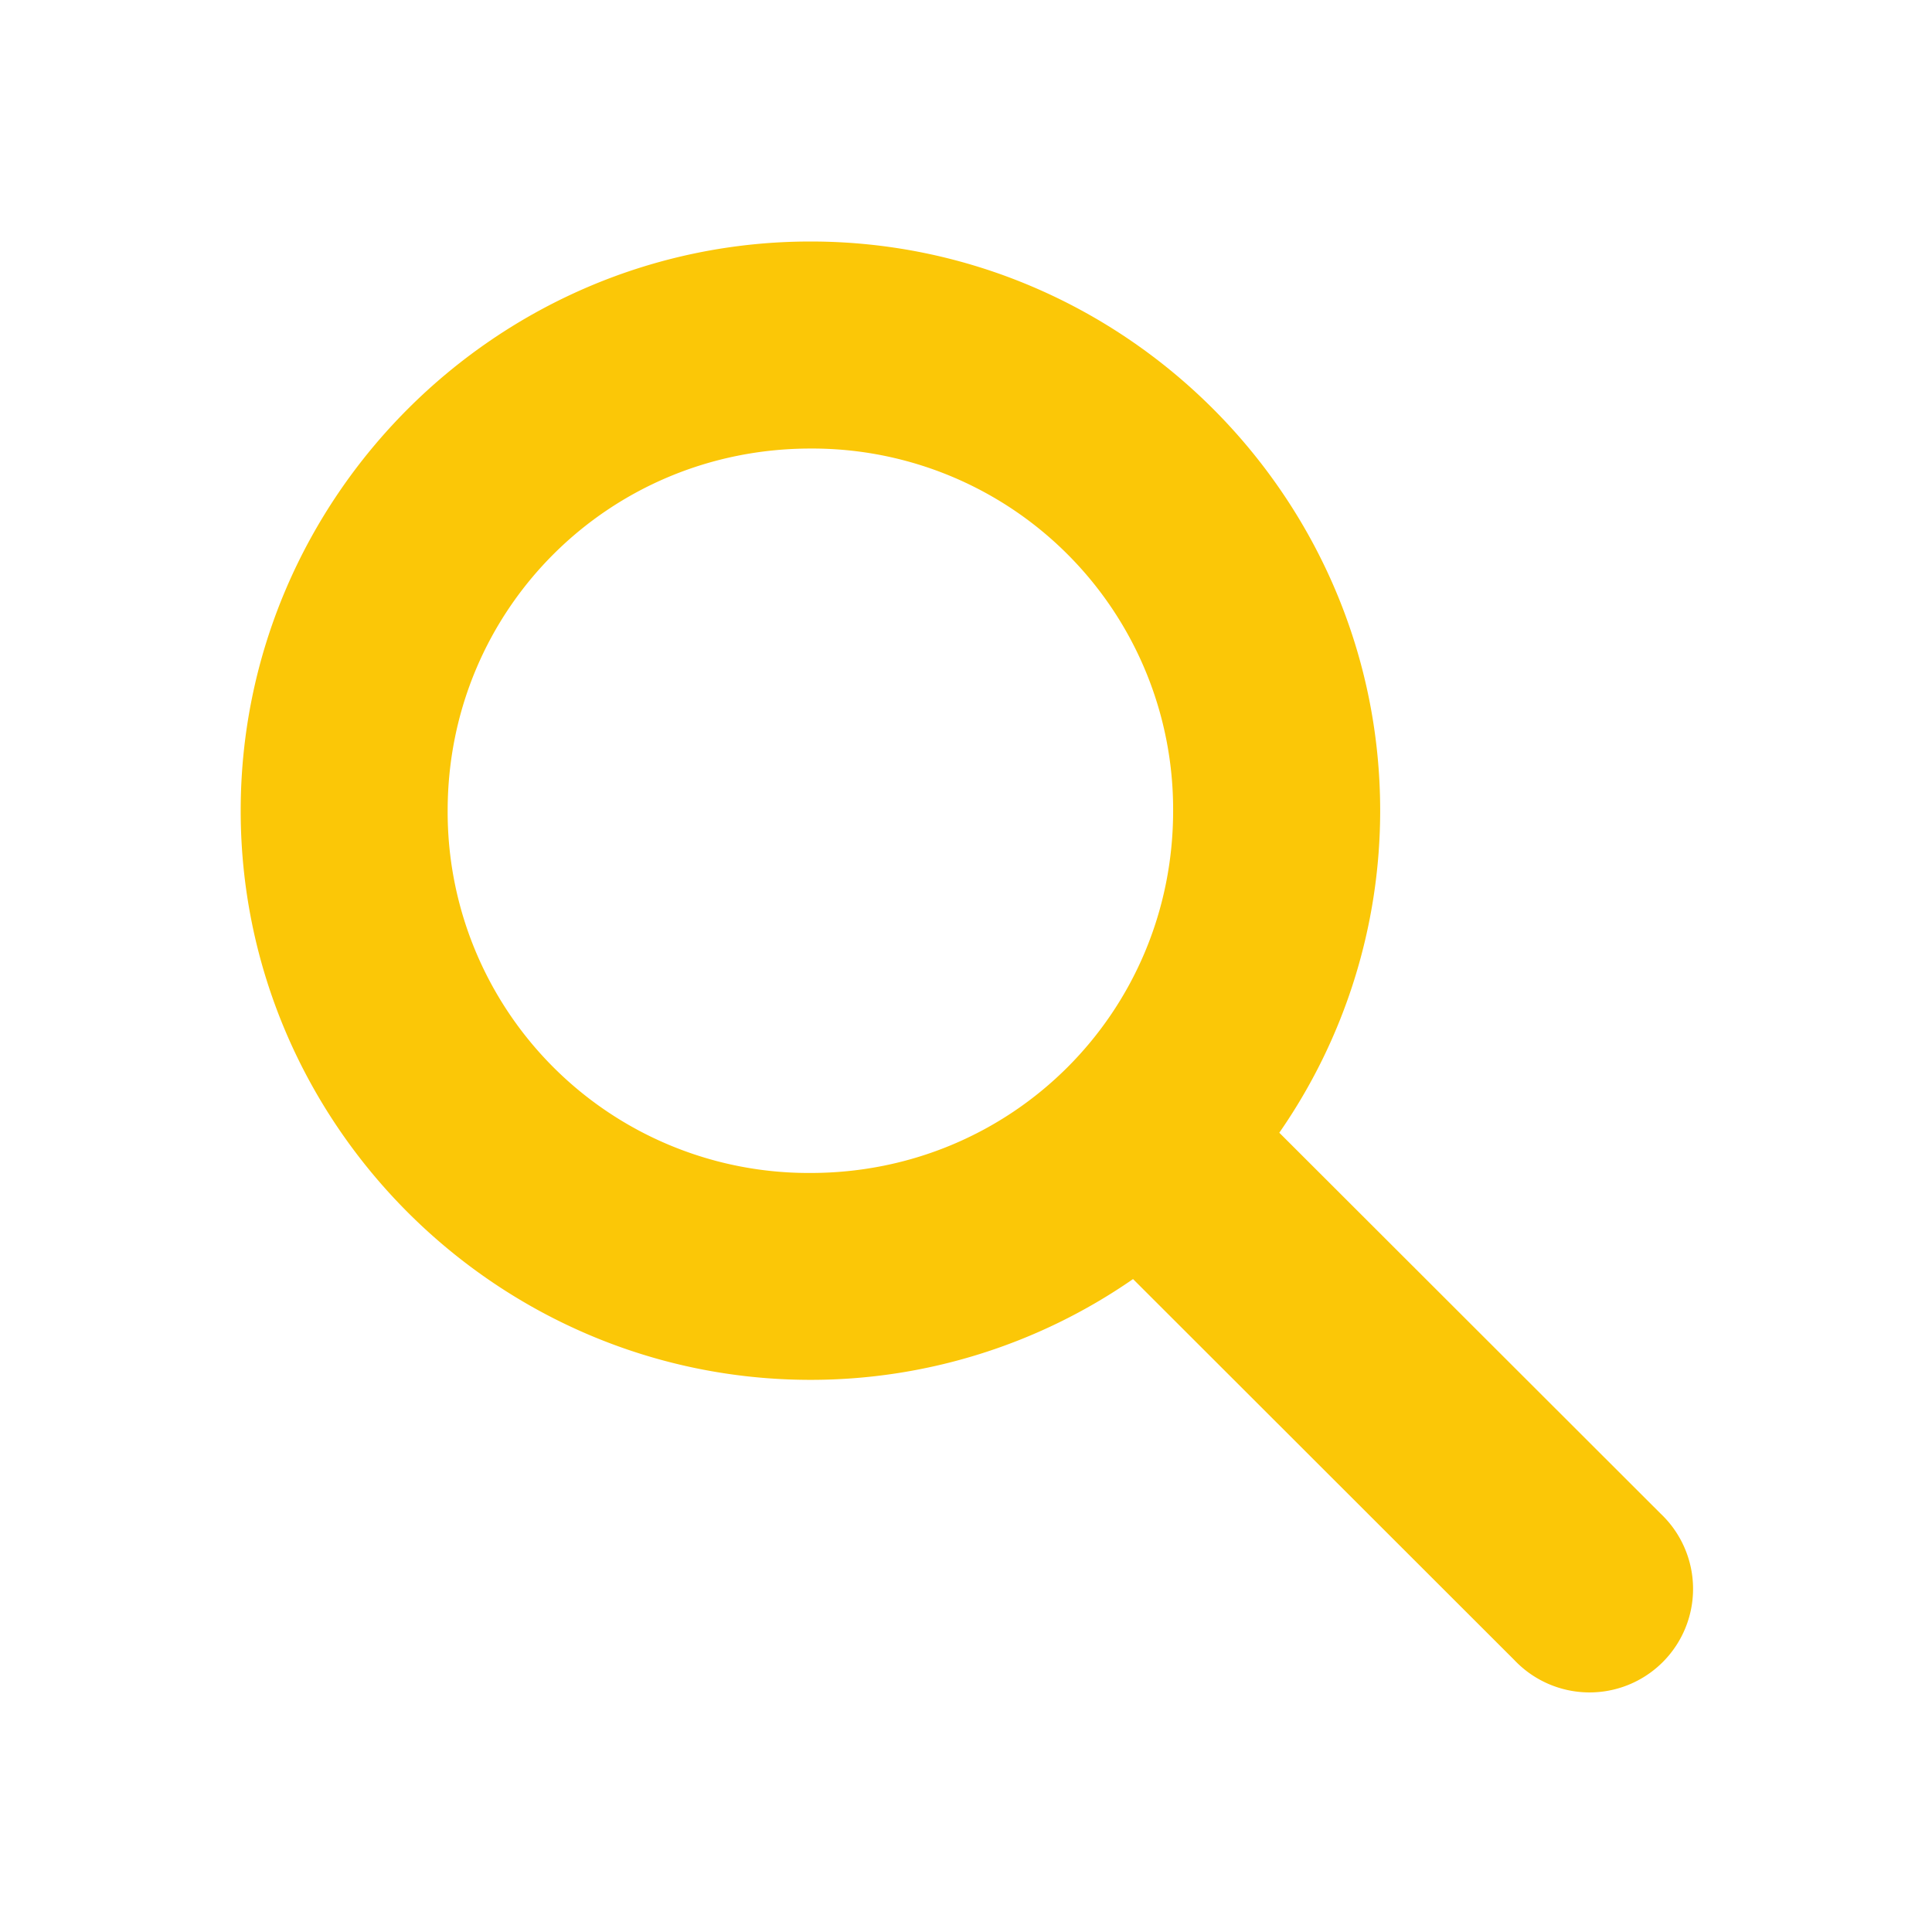 <?xml version="1.0" encoding="UTF-8" standalone="no"?>
<svg
   xmlns:dc="http://purl.org/dc/elements/1.1/"
   xmlns:cc="http://creativecommons.org/ns#"
   xmlns:rdf="http://www.w3.org/1999/02/22-rdf-syntax-ns#"
   xmlns:svg="http://www.w3.org/2000/svg"
   xmlns="http://www.w3.org/2000/svg"
   xmlns:sodipodi="http://sodipodi.sourceforge.net/DTD/sodipodi-0.dtd"
   xmlns:inkscape="http://www.inkscape.org/namespaces/inkscape"
   width="24"
   height="24"
   version="1"
   id="svg11"
   sodipodi:docname="folder-saved-search-symbolic.svg"
   inkscape:version="0.92.4 (5da689c313, 2019-01-14)">
  <sodipodi:namedview
     pagecolor="#ffffff"
     bordercolor="#666666"
     borderopacity="1"
     objecttolerance="10"
     gridtolerance="10"
     guidetolerance="10"
     inkscape:pageopacity="0"
     inkscape:pageshadow="2"
     inkscape:window-width="1085"
     inkscape:window-height="480"
     id="namedview13"
     showgrid="false"
     inkscape:zoom="9.8333333"
     inkscape:cx="1.0677966"
     inkscape:cy="12"
     inkscape:window-x="0"
     inkscape:window-y="25"
     inkscape:window-maximized="0"
     inkscape:current-layer="svg11" />
  <defs
     id="defs7">
    <linearGradient
       id="a">
      <stop
         offset="0"
         id="stop2" />
      <stop
         offset="1"
         stop-opacity="0"
         id="stop4" />
    </linearGradient>
  </defs>
  <path
     d="M 10.069,3 C 6.176,3 2.99,6.181 2.99,10.071 c 0,3.89 3.186,7.07 7.079,7.07 a 7.026,7.026 0 0 0 4.006,-1.252 l 4.737,4.733 a 1.286,1.286 0 1 0 1.818,-1.818 l -4.738,-4.733 a 7.013,7.013 0 0 0 1.253,-4 C 17.145,6.181 13.962,3 10.069,3 Z m 0,2.572 a 4.482,4.482 0 0 1 4.504,4.5 c 0,2.499 -2,4.499 -4.504,4.499 a 4.484,4.484 0 0 1 -4.508,-4.5 c 0,-2.499 2.003,-4.499 4.508,-4.499 z"
     id="path9"
     inkscape:connector-curvature="0"
     style="fill:#fbc707" />
</svg>
